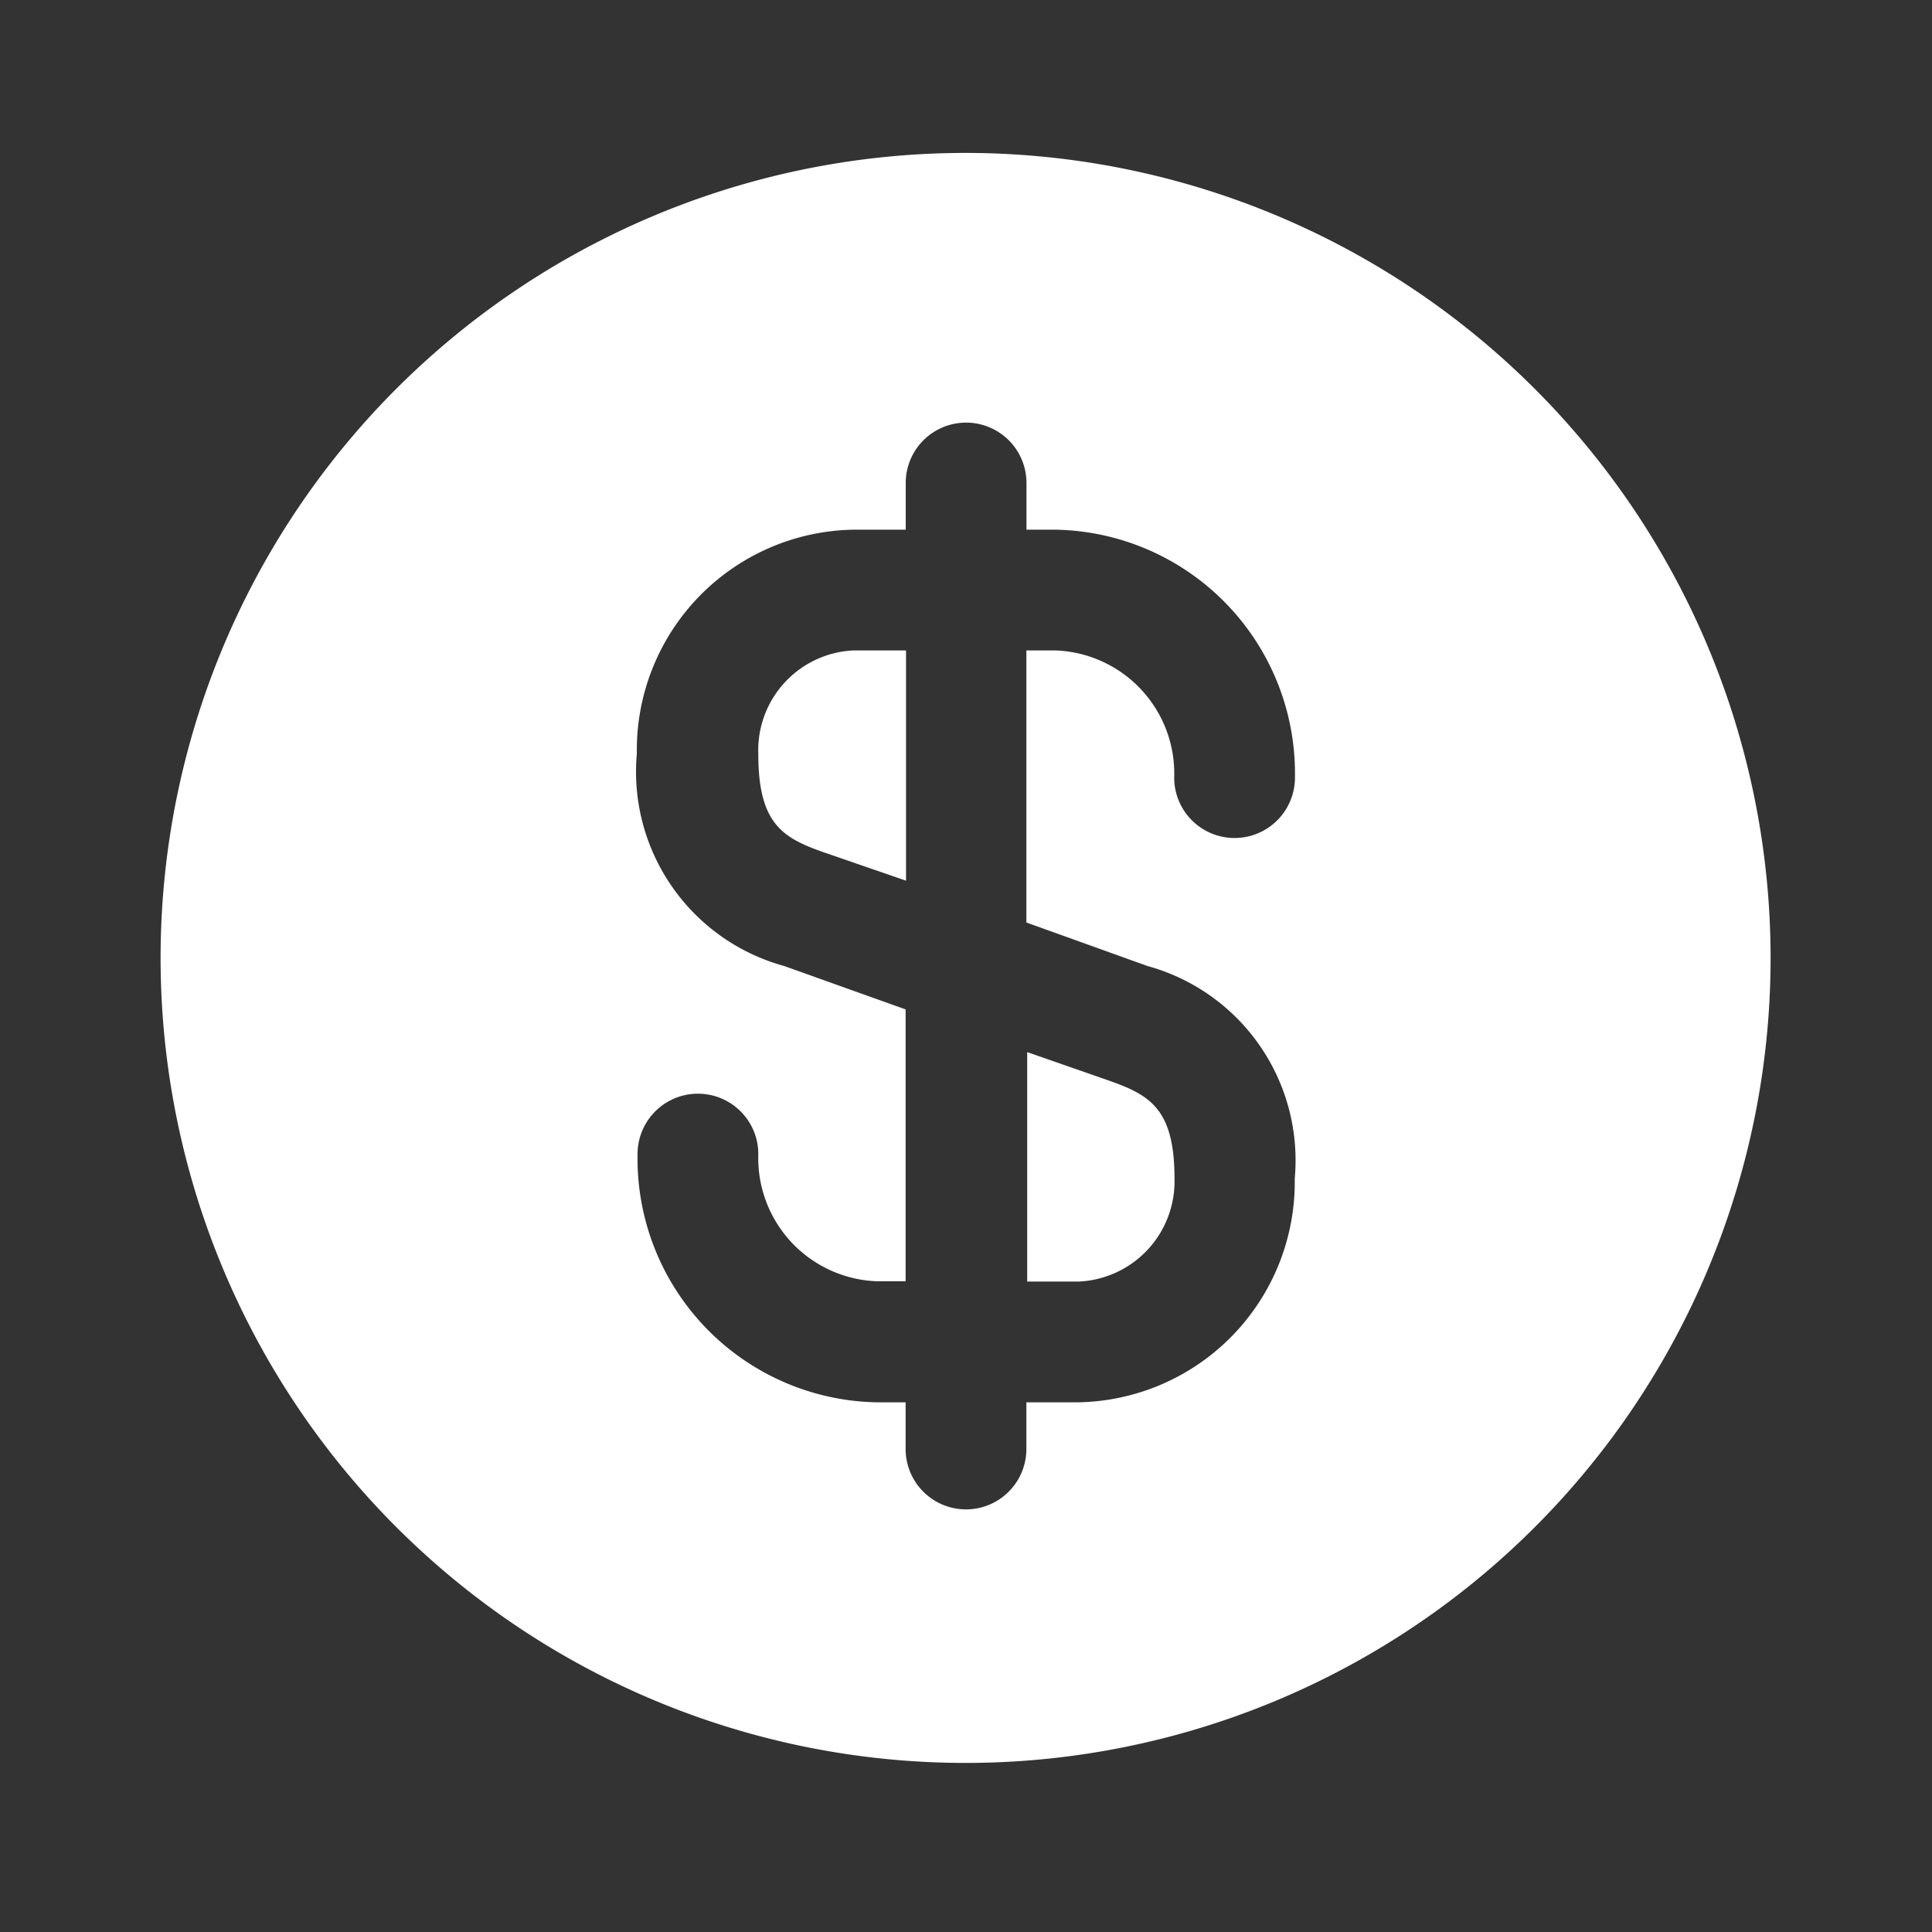 <svg xmlns="http://www.w3.org/2000/svg" width="18.912" height="18.912" viewBox="0 0 18.912 18.912">
    <rect x="0" y="0" width="18.912" height="18.912" fill="#333333" stroke="none"/>
    <g id="Group_10109" transform="translate(-99 -97.144)">
        <g id="vuesax_bold_dollar-circle" transform="translate(-137 -474.856)">
            <g id="dollar-circle" transform="translate(236 572)">
                <path id="Vector"
                    d="M0,2.246H.512A.982.982,0,0,0,1.45,1.237C1.45.552,1.206.418.8.276L.008,0V2.246Z"
                    transform="translate(10.047 10.299)" fill="#fff" />
                <path id="Vector-2"
                    d="M7.856,0a7.88,7.88,0,1,0,7.9,7.856A7.883,7.883,0,0,0,7.856,0Zm1.8,7.959a1.972,1.972,0,0,1,1.442,2.08,2.157,2.157,0,0,1-2.12,2.191H8.471v.457a.591.591,0,1,1-1.182,0V12.23H7.005A2.386,2.386,0,0,1,4.665,9.8a.591.591,0,0,1,1.182,0,1.206,1.206,0,0,0,1.158,1.245h.284V8.384L6.1,7.959a1.972,1.972,0,0,1-1.442-2.08,2.157,2.157,0,0,1,2.12-2.191h.512V3.231a.591.591,0,1,1,1.182,0v.457h.284A2.386,2.386,0,0,1,11.1,6.115a.591.591,0,0,1-1.182,0A1.206,1.206,0,0,0,8.755,4.87H8.471V7.533Z"
                    transform="translate(1.576 1.497)" fill="#fff" />
                <path id="Vector-3"
                    d="M0,1.017c0,.686.244.82.646.961l.8.276V0H.93A.978.978,0,0,0,0,1.017Z"
                    transform="translate(7.423 6.367)" fill="#fff" />
                <path id="Vector-4" d="M0,0H18.912V18.912H0Z" fill="none" opacity="0" />
            </g>
        </g>
    </g>
</svg>

